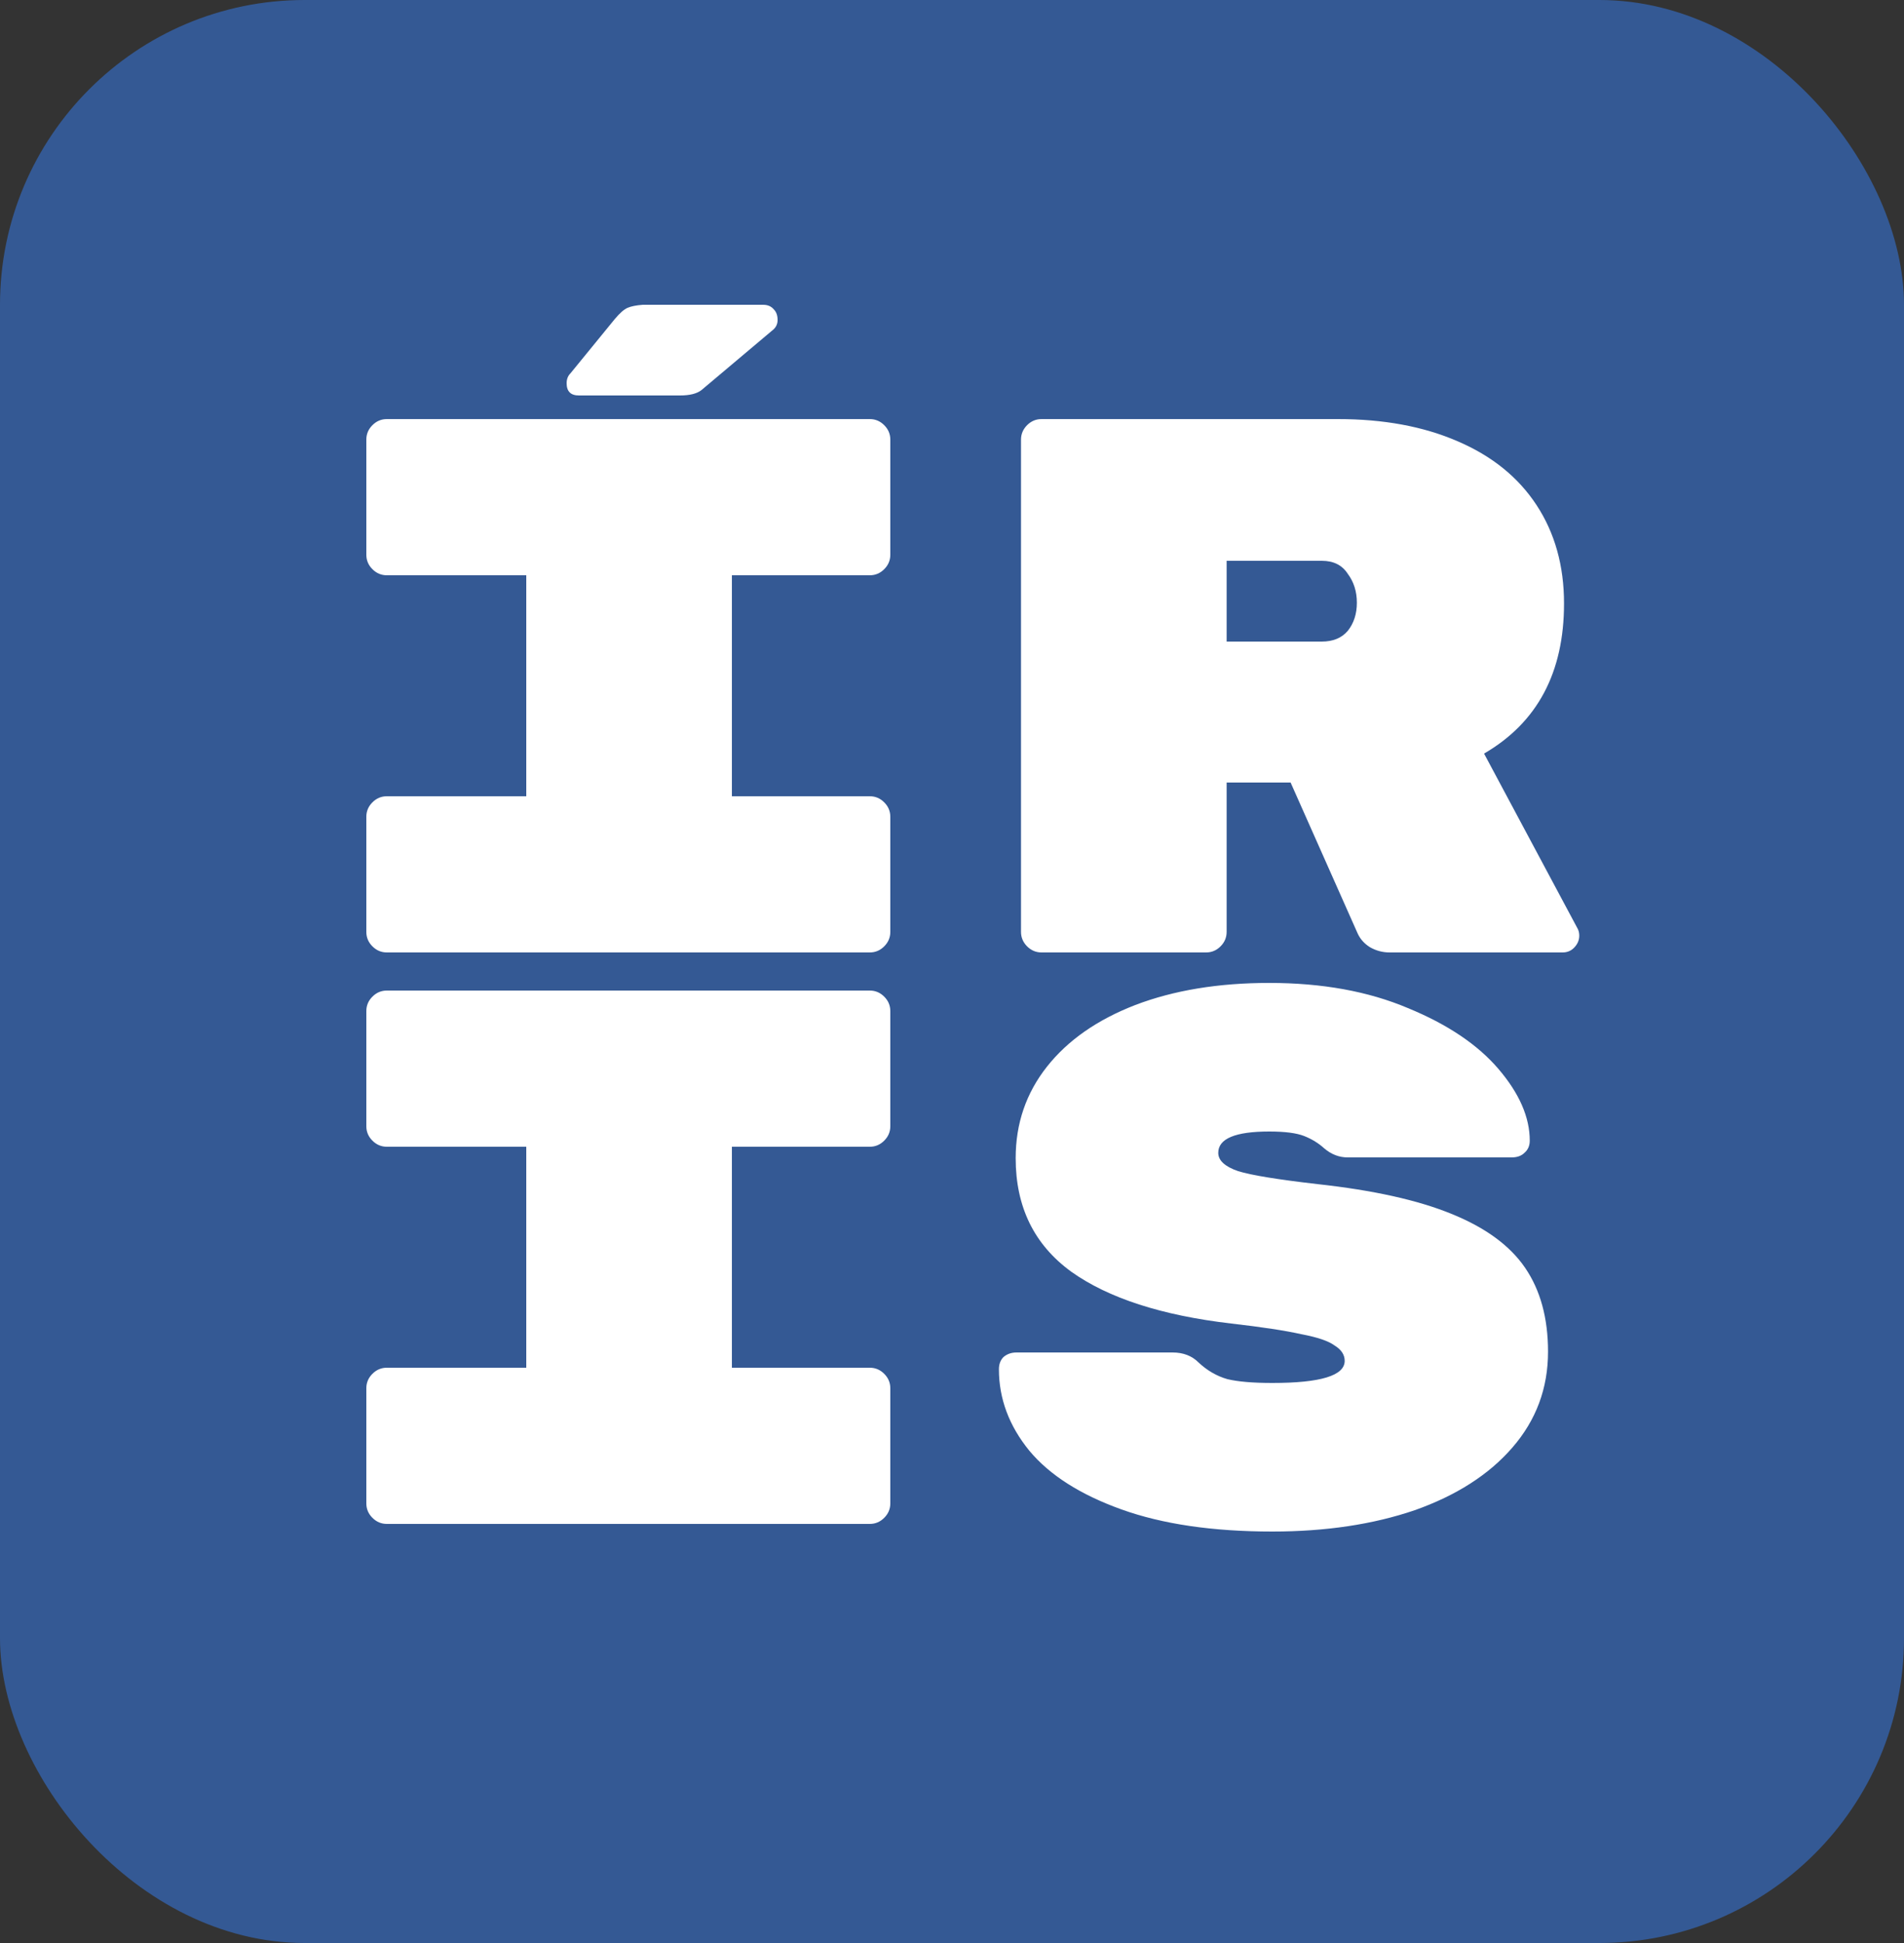 <svg width="50" height="51" viewBox="0 0 50 51" fill="none" xmlns="http://www.w3.org/2000/svg">
<rect x="0" y="0" width="50" height="51" fill="#333333" stroke="none"/>
<rect width="50" height="51" rx="8" fill="#345994"/>
<path d="M16.14 8.38C16.273 8.22 16.387 8.12 16.48 8.08C16.573 8.04 16.707 8.013 16.88 8H20.04C20.16 8 20.253 8.04 20.32 8.12C20.387 8.187 20.42 8.28 20.42 8.4C20.42 8.493 20.387 8.573 20.32 8.64L18.42 10.24C18.3 10.333 18.113 10.38 17.86 10.38H17.62H15.2C14.987 10.38 14.88 10.273 14.88 10.06C14.88 9.953 14.913 9.867 14.98 9.8L16.14 8.38ZM19.22 20.9H22.84C22.987 20.9 23.113 20.953 23.22 21.06C23.327 21.167 23.38 21.293 23.38 21.44V24.46C23.38 24.607 23.327 24.733 23.22 24.84C23.113 24.947 22.987 25 22.84 25H10.16C10.013 25 9.887 24.947 9.78 24.84C9.673 24.733 9.62 24.607 9.62 24.46V21.44C9.62 21.293 9.673 21.167 9.78 21.06C9.887 20.953 10.013 20.9 10.16 20.9H13.82V15.1H10.16C10.013 15.1 9.887 15.047 9.78 14.94C9.673 14.833 9.62 14.707 9.62 14.56V11.54C9.62 11.393 9.673 11.267 9.78 11.16C9.887 11.053 10.013 11 10.16 11H22.84C22.987 11 23.113 11.053 23.22 11.16C23.327 11.267 23.38 11.393 23.38 11.54V14.56C23.38 14.707 23.327 14.833 23.22 14.94C23.113 15.047 22.987 15.1 22.84 15.1H19.22V20.9ZM41.432 24.38C41.459 24.433 41.472 24.493 41.472 24.56C41.472 24.68 41.425 24.787 41.332 24.88C41.252 24.96 41.152 25 41.032 25H36.492C36.306 25 36.132 24.953 35.972 24.86C35.825 24.767 35.719 24.647 35.652 24.5L33.892 20.54H32.212V24.46C32.212 24.607 32.159 24.733 32.052 24.84C31.945 24.947 31.819 25 31.672 25H27.352C27.206 25 27.079 24.947 26.972 24.84C26.866 24.733 26.812 24.607 26.812 24.46V11.54C26.812 11.393 26.866 11.267 26.972 11.16C27.079 11.053 27.206 11 27.352 11H35.132C36.332 11 37.379 11.193 38.272 11.58C39.179 11.967 39.872 12.527 40.352 13.26C40.832 13.993 41.072 14.853 41.072 15.84C41.072 17.653 40.372 18.967 38.972 19.78L41.432 24.38ZM34.712 16.84C35.005 16.84 35.232 16.747 35.392 16.56C35.552 16.36 35.632 16.113 35.632 15.82C35.632 15.527 35.552 15.273 35.392 15.06C35.245 14.833 35.019 14.72 34.712 14.72H32.212V16.84H34.712ZM19.22 35.9H22.84C22.987 35.9 23.113 35.953 23.22 36.06C23.327 36.167 23.38 36.293 23.38 36.44V39.46C23.38 39.607 23.327 39.733 23.22 39.84C23.113 39.947 22.987 40 22.84 40H10.16C10.013 40 9.887 39.947 9.78 39.84C9.673 39.733 9.62 39.607 9.62 39.46V36.44C9.62 36.293 9.673 36.167 9.78 36.06C9.887 35.953 10.013 35.9 10.16 35.9H13.82V30.1H10.16C10.013 30.1 9.887 30.047 9.78 29.94C9.673 29.833 9.62 29.707 9.62 29.56V26.54C9.62 26.393 9.673 26.267 9.78 26.16C9.887 26.053 10.013 26 10.16 26H22.84C22.987 26 23.113 26.053 23.22 26.16C23.327 26.267 23.38 26.393 23.38 26.54V29.56C23.38 29.707 23.327 29.833 23.22 29.94C23.113 30.047 22.987 30.1 22.84 30.1H19.22V35.9ZM34.592 31.08C36.059 31.24 37.232 31.5 38.112 31.86C39.005 32.22 39.652 32.693 40.052 33.28C40.452 33.867 40.652 34.6 40.652 35.48C40.652 36.44 40.339 37.28 39.712 38C39.099 38.707 38.245 39.253 37.152 39.64C36.059 40.013 34.812 40.2 33.412 40.2C31.852 40.2 30.532 40.007 29.452 39.62C28.372 39.233 27.566 38.72 27.032 38.08C26.499 37.427 26.232 36.713 26.232 35.94C26.232 35.807 26.272 35.7 26.352 35.62C26.445 35.54 26.559 35.5 26.692 35.5H30.792C31.072 35.5 31.299 35.587 31.472 35.76C31.699 35.973 31.952 36.12 32.232 36.2C32.512 36.267 32.906 36.3 33.412 36.3C34.679 36.3 35.312 36.107 35.312 35.72C35.312 35.56 35.225 35.427 35.052 35.32C34.892 35.2 34.599 35.1 34.172 35.02C33.759 34.927 33.145 34.833 32.332 34.74C30.506 34.527 29.105 34.073 28.132 33.38C27.159 32.673 26.672 31.68 26.672 30.4C26.672 29.493 26.945 28.693 27.492 28C28.039 27.307 28.812 26.767 29.812 26.38C30.826 25.993 31.999 25.8 33.332 25.8C34.719 25.8 35.932 26.02 36.972 26.46C38.012 26.887 38.806 27.42 39.352 28.06C39.899 28.7 40.172 29.327 40.172 29.94C40.172 30.073 40.126 30.18 40.032 30.26C39.952 30.34 39.839 30.38 39.692 30.38H35.392C35.166 30.38 34.959 30.3 34.772 30.14C34.626 30.007 34.452 29.9 34.252 29.82C34.052 29.74 33.745 29.7 33.332 29.7C32.439 29.7 31.992 29.887 31.992 30.26C31.992 30.46 32.166 30.62 32.512 30.74C32.859 30.847 33.552 30.96 34.592 31.08Z" fill="white"/>
</svg>

